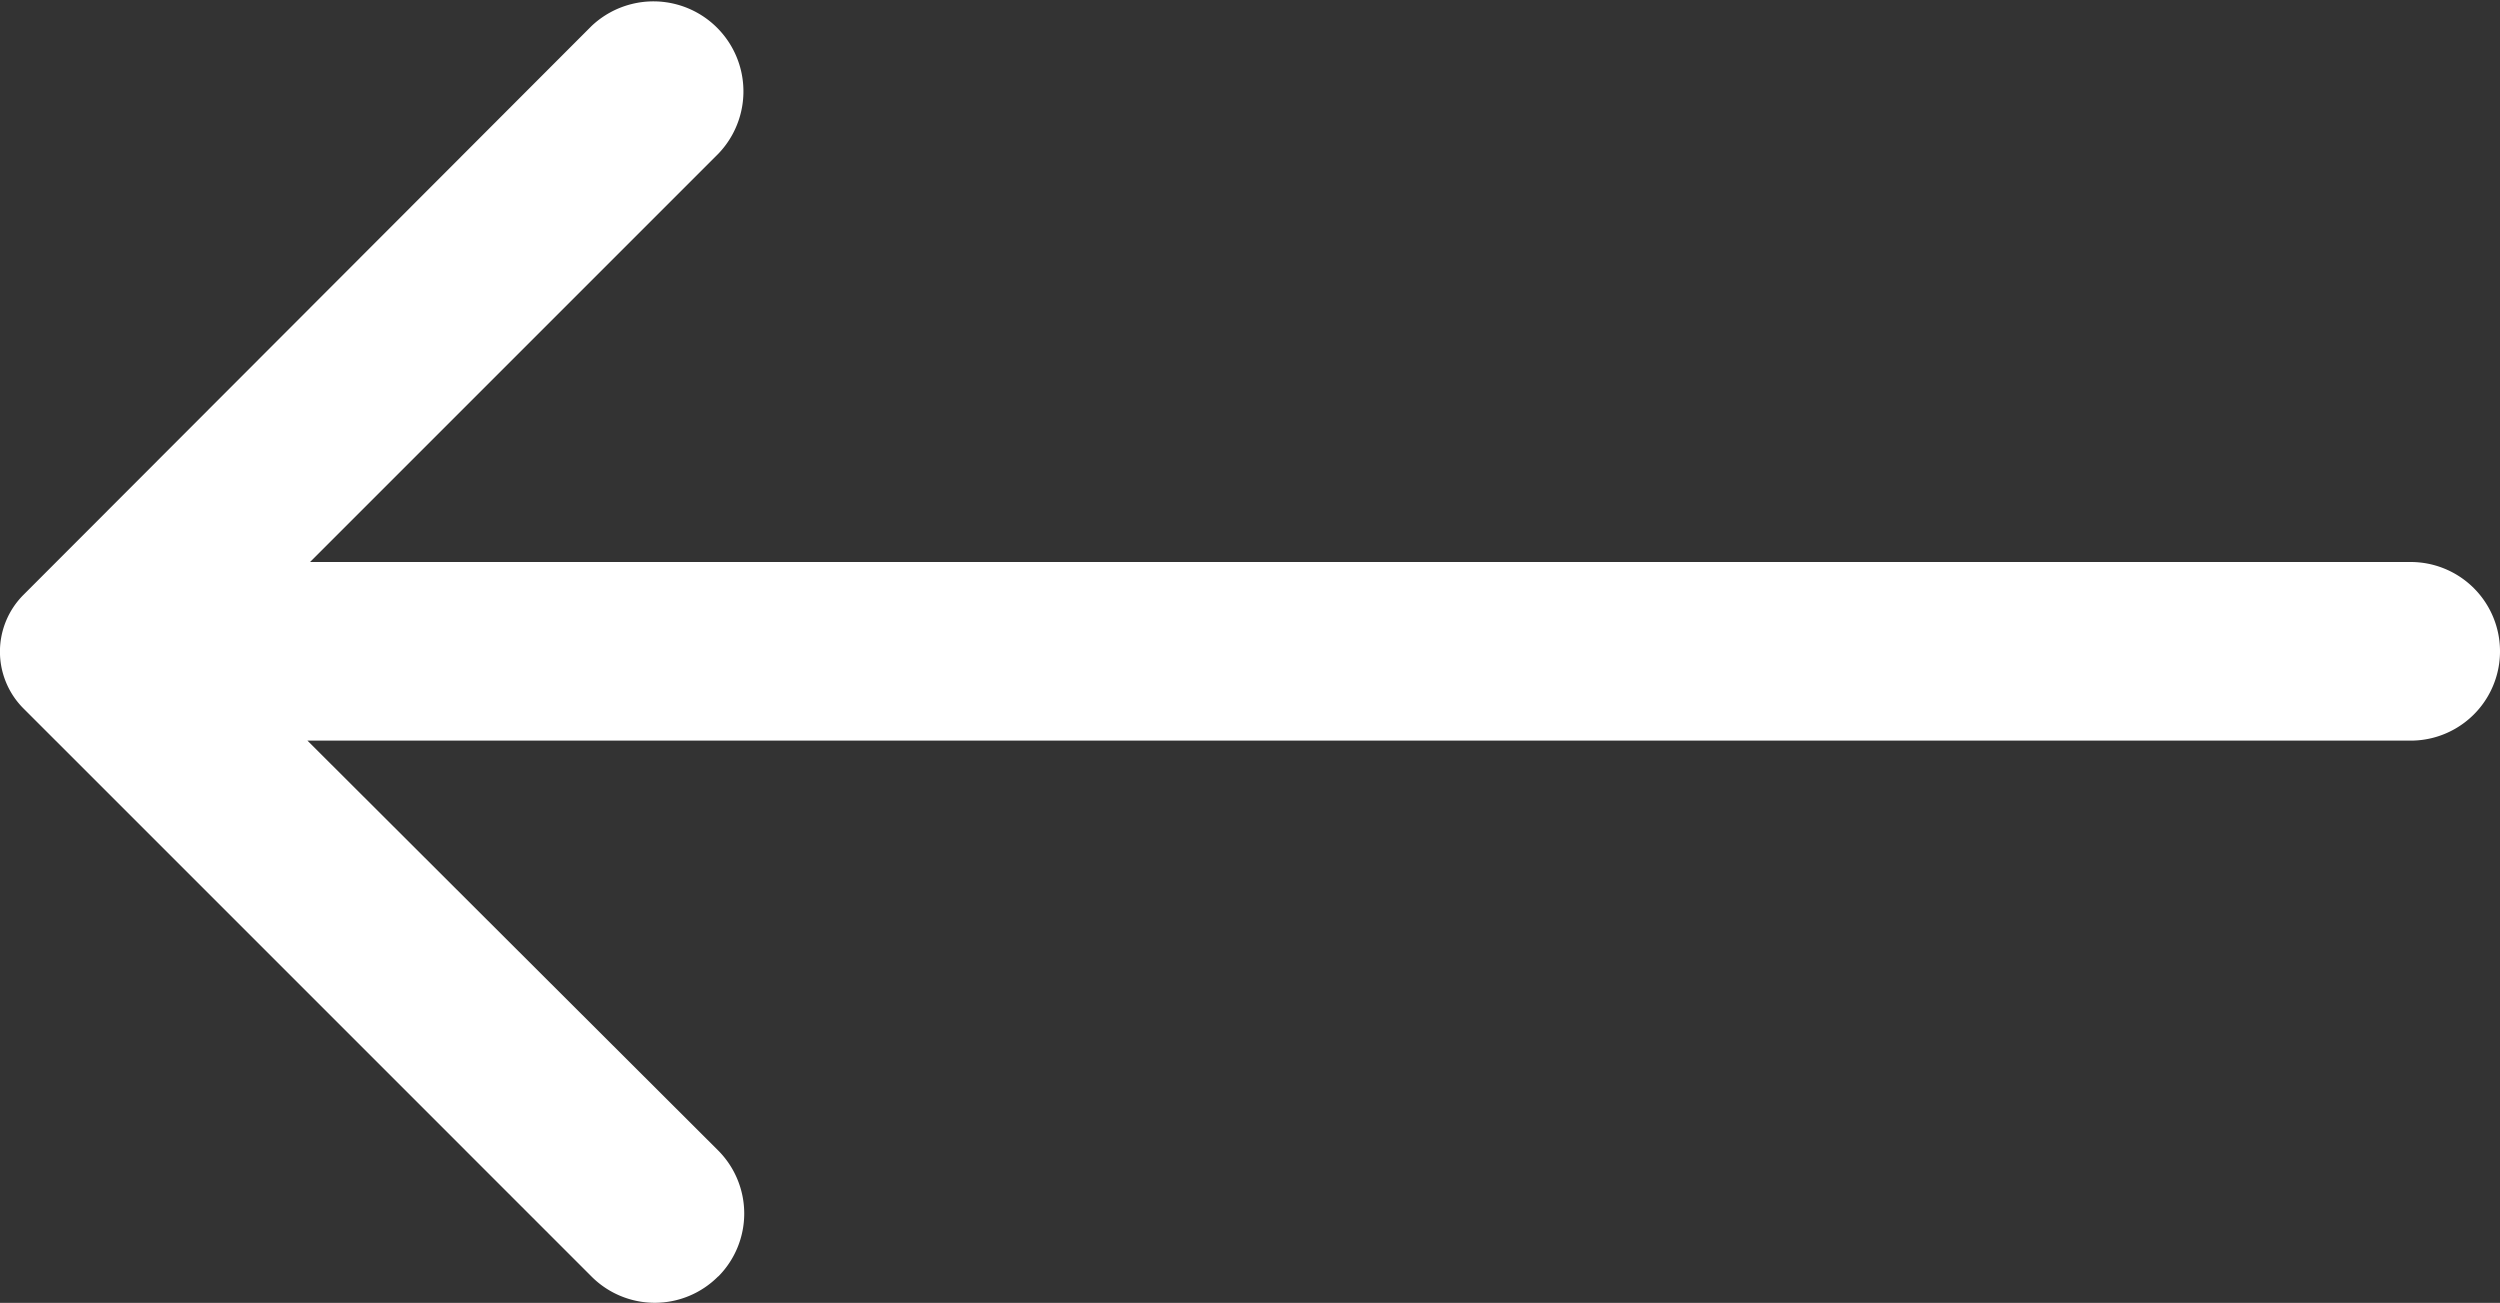 <svg xmlns="http://www.w3.org/2000/svg" width="40" height="20.846" viewBox="0 0 40 20.846">
  <rect x="0" y="0" width="40" height="20.846" fill="#333333" stroke="none"/>
  <g id="Layer_2" data-name="Layer 2" transform="translate(-2.058 -8.707)">
    <path id="Path_1" data-name="Path 1" d="M13.55,29.131a1.429,1.429,0,0,0,0-2.015L6.977,20.557H40.629a1.429,1.429,0,1,0,0-2.858H7.019l6.53-6.53a1.44,1.44,0,0,0-2.029-2.043l-9.088,9.1a1.286,1.286,0,0,0,0,1.815l9.088,9.088a1.429,1.429,0,0,0,2.029,0Z" transform="translate(0 0)" fill="#fff"/>
  </g>
</svg>

